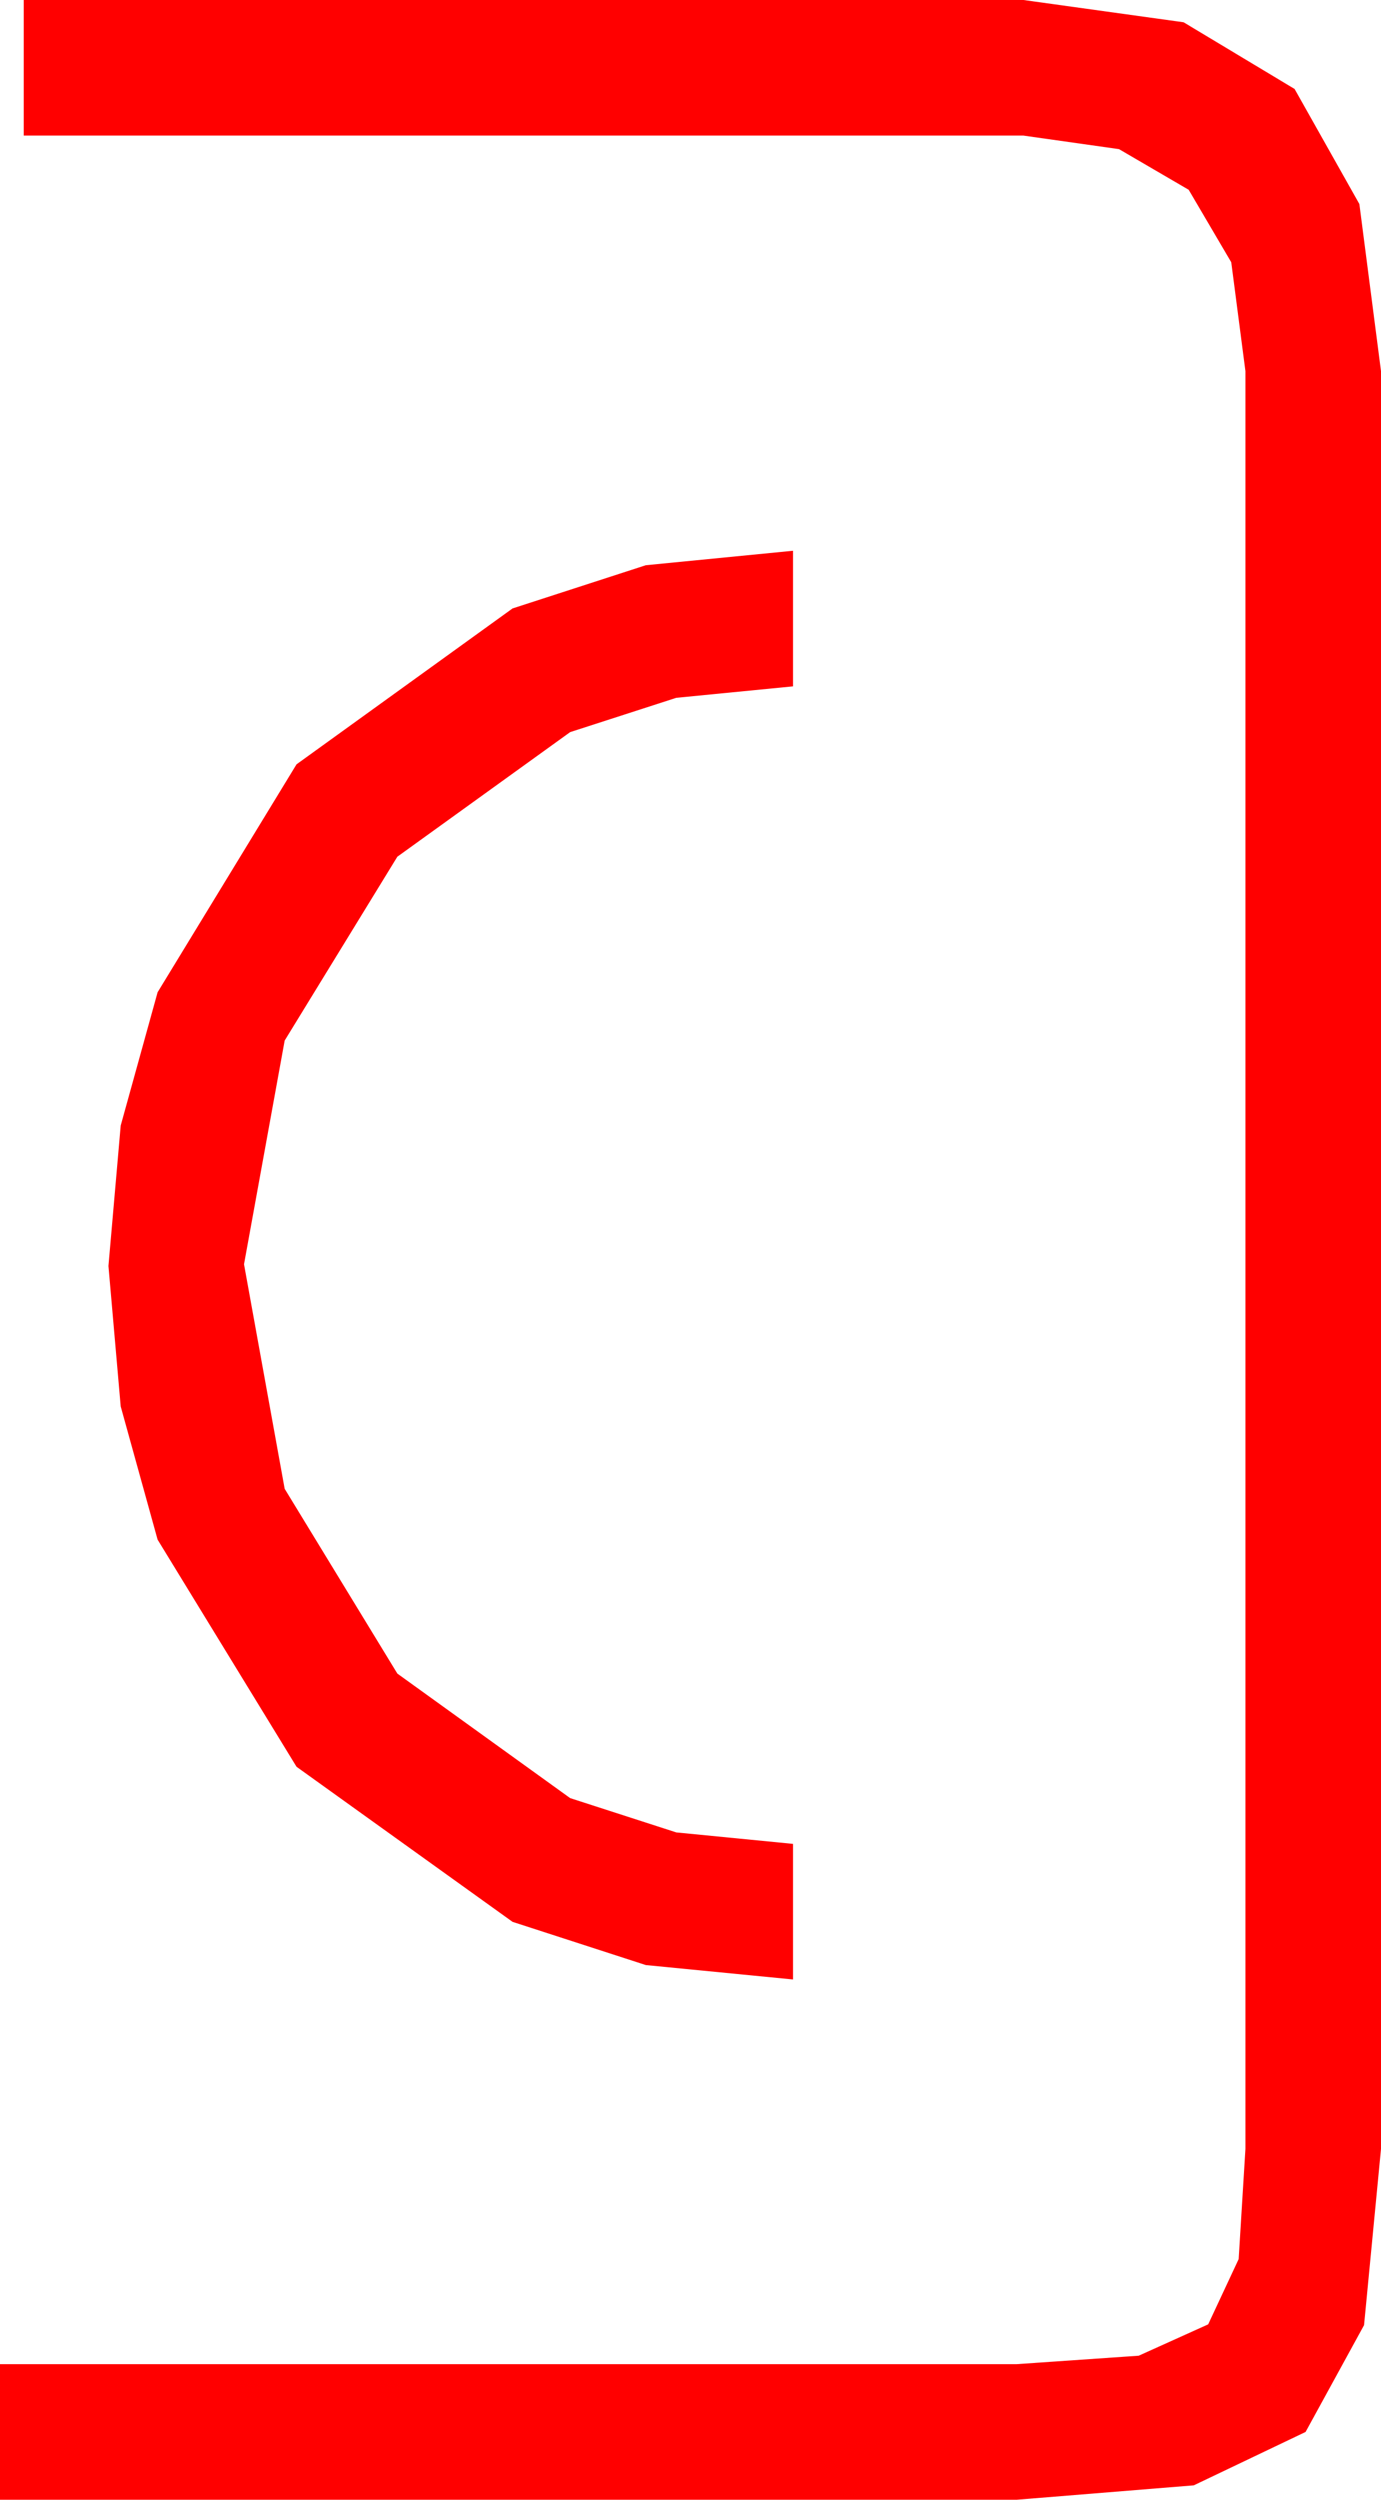 <?xml version="1.0" encoding="utf-8"?>
<!DOCTYPE svg PUBLIC "-//W3C//DTD SVG 1.1//EN" "http://www.w3.org/Graphics/SVG/1.1/DTD/svg11.dtd">
<svg width="23.877" height="43.213" xmlns="http://www.w3.org/2000/svg" xmlns:xlink="http://www.w3.org/1999/xlink" xmlns:xml="http://www.w3.org/XML/1998/namespace" version="1.1">
  <g>
    <g>
      <path style="fill:#FF0000;fill-opacity:1" d="M13.711,9.521L13.711,11.865 11.693,12.063 9.858,12.656 6.87,14.81 4.922,17.988 4.219,21.855 4.922,25.737 6.87,28.931 9.858,31.084 11.693,31.677 13.711,31.875 13.711,34.219 11.166,33.97 8.862,33.223 5.127,30.542 2.725,26.616 2.087,24.313 1.875,21.885 2.087,19.457 2.725,17.153 5.127,13.213 8.862,10.518 11.166,9.771 13.711,9.521z M0.41,0L17.695,0 20.464,0.385 22.383,1.538 23.503,3.527 23.877,6.416 23.877,37.148 23.584,40.195 22.573,42.041 20.64,42.964 17.578,43.213 0,43.213 0,40.869 17.578,40.869 19.688,40.723 20.889,40.181 21.416,39.053 21.533,37.148 21.533,6.416 21.288,4.534 20.552,3.281 19.347,2.578 17.695,2.344 0.41,2.344 0.41,0z" />
    </g>
  </g>
</svg>
